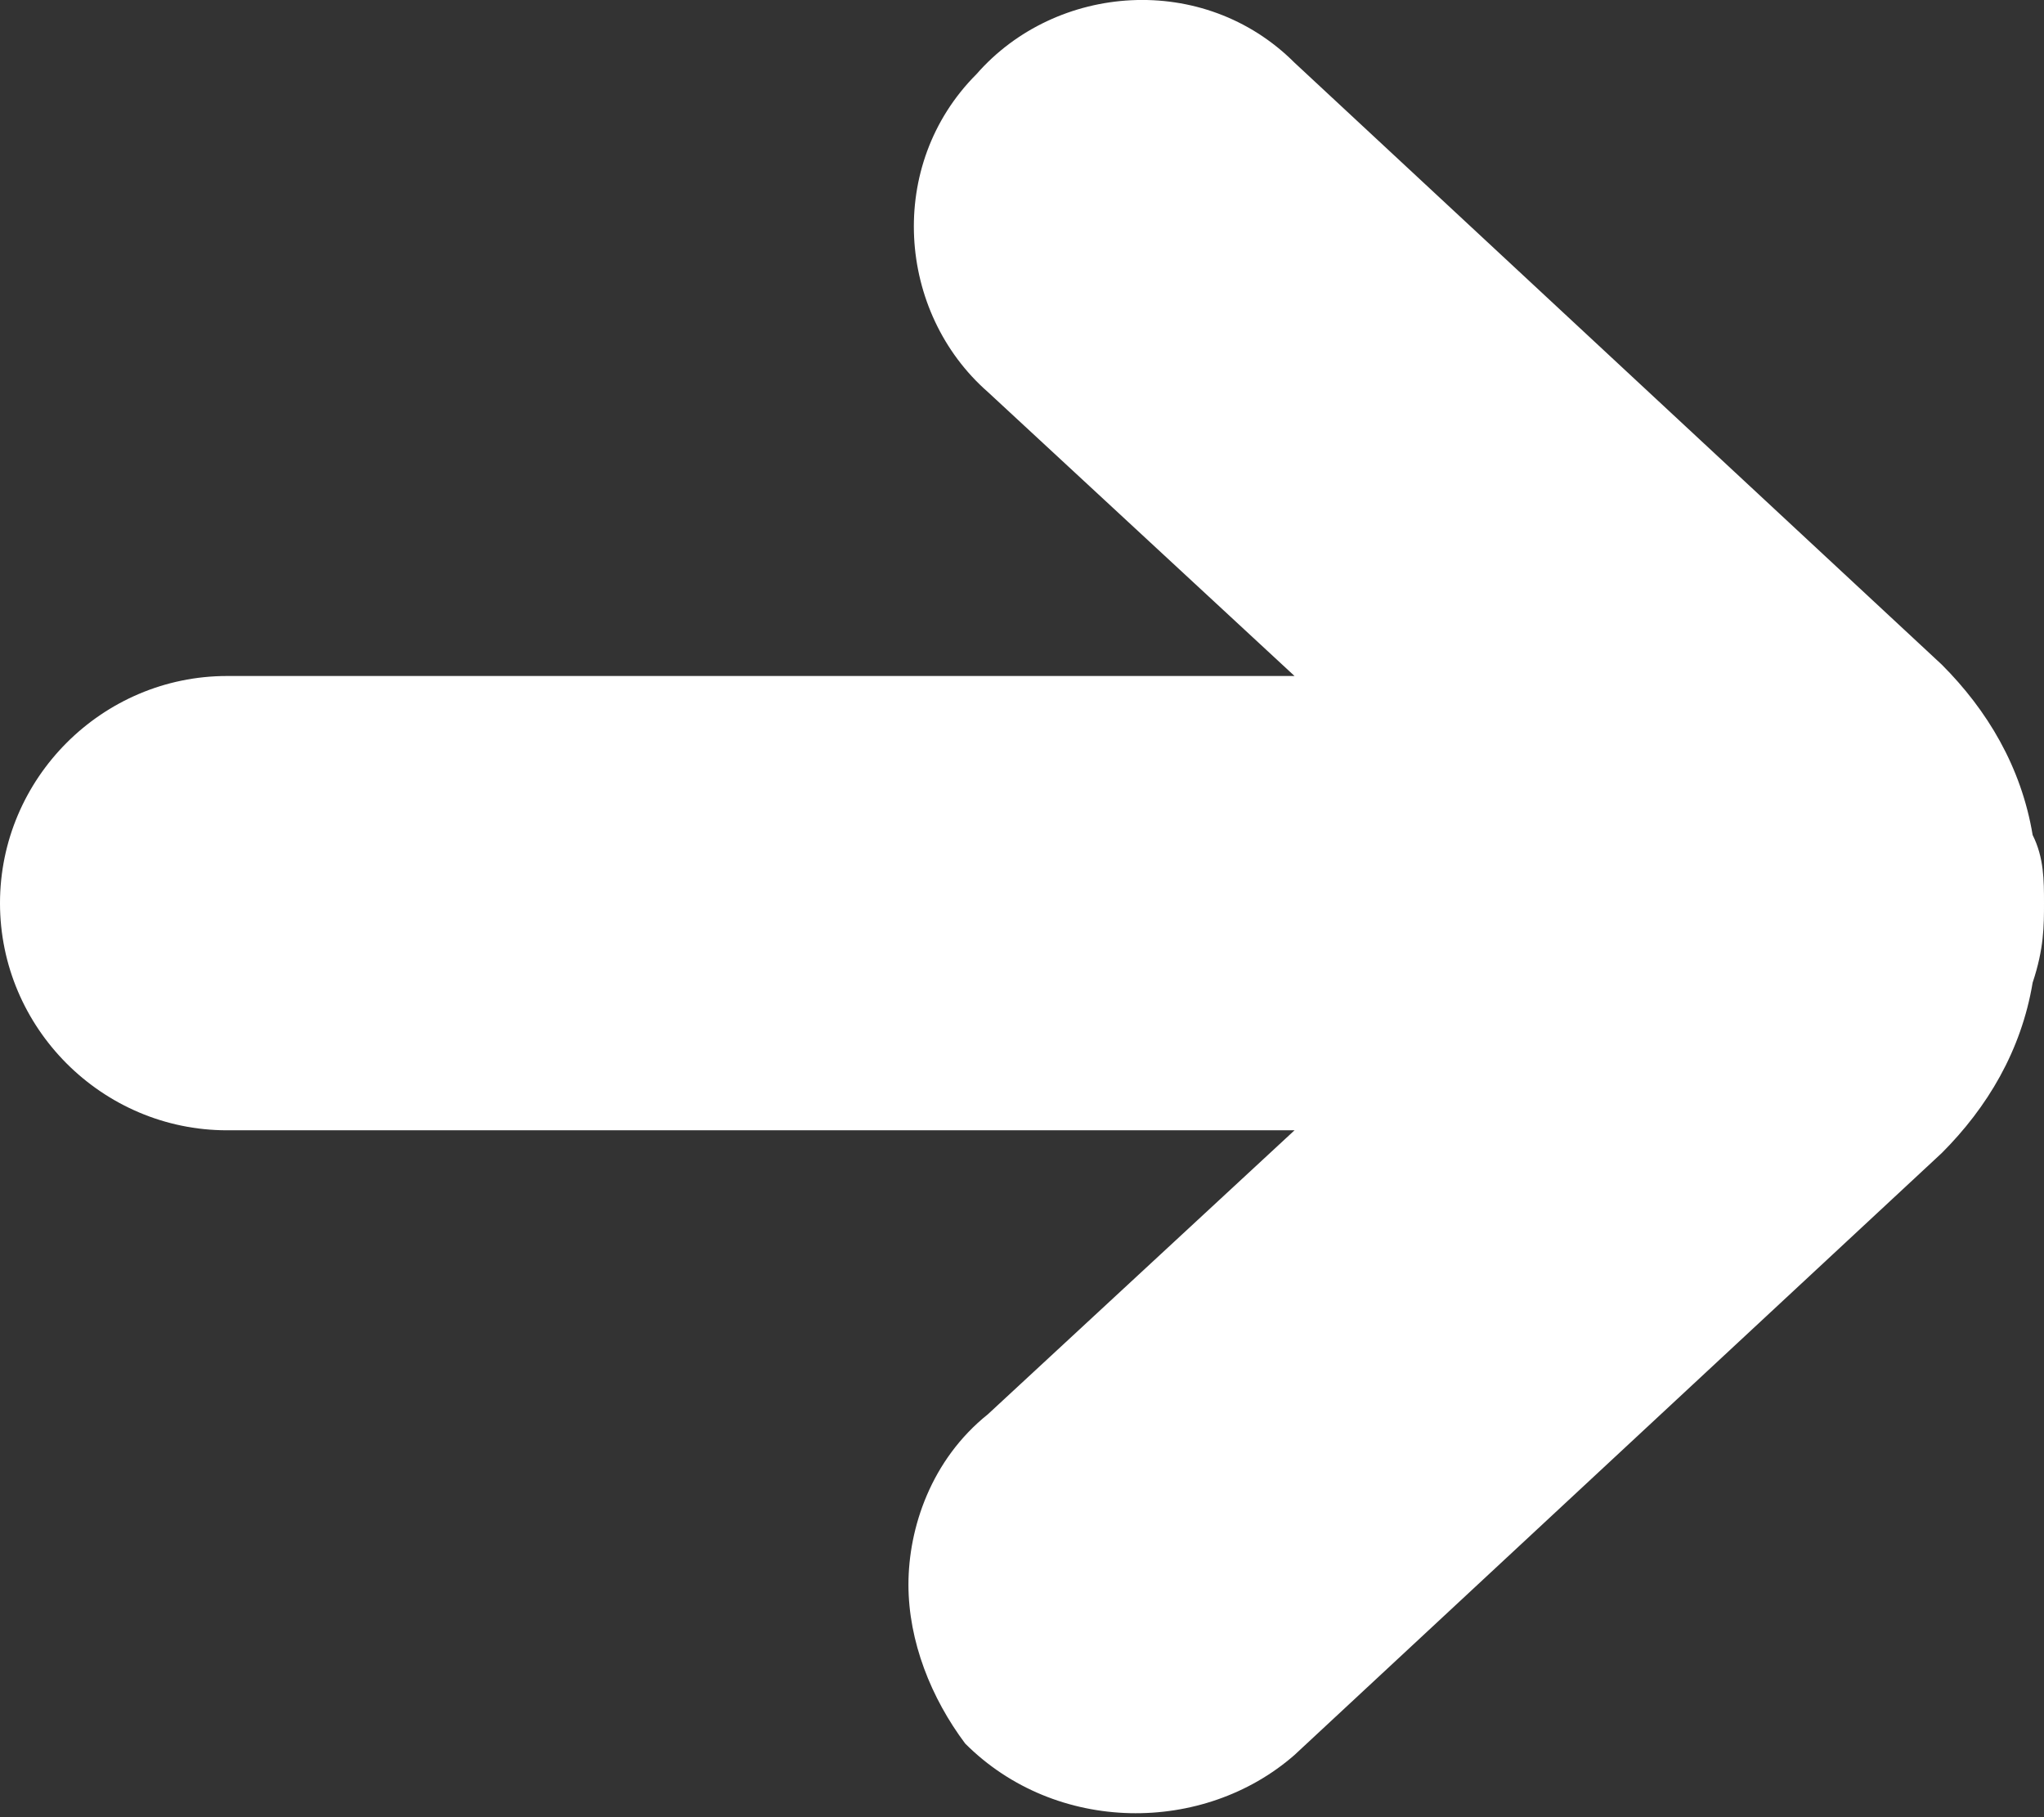 <?xml version="1.0" encoding="UTF-8"?>
<svg version="1.1" viewBox="0 0 18 16" xmlns="http://www.w3.org/2000/svg">
<rect x="0" y="0" width="18" height="16" fill="#333333" stroke="none"/>
<desc>Created with Sketch.</desc>
<g fill="none" fill-rule="evenodd">
<g transform="translate(-83 -61)" fill="#fff" fill-rule="nonzero">
<g transform="translate(0 36)">
<path d="m94.4 40.452 5.7-5.3c0.4-0.4 0.7-0.9 0.8-1.5 0.1-0.3 0.1-0.5 0.1-0.7s0-0.4-0.1-0.6c-0.1-0.6-0.4-1.1-0.8-1.5l-5.7-5.3c-0.8-0.8-2.1-0.7-2.8 0.1-0.8 0.8-0.7 2.1 0.1 2.8l2.7 2.5h-9.4c-1.1 0-2 0.9-2 2s0.9 2 2 2h9.4l-2.7 2.5c-0.5 0.4-0.7 1-0.7 1.5s0.2 1 0.5 1.4c0.8 0.8 2.1 0.8 2.9 0.1z"/>
</g>
</g>
</g>
</svg>

